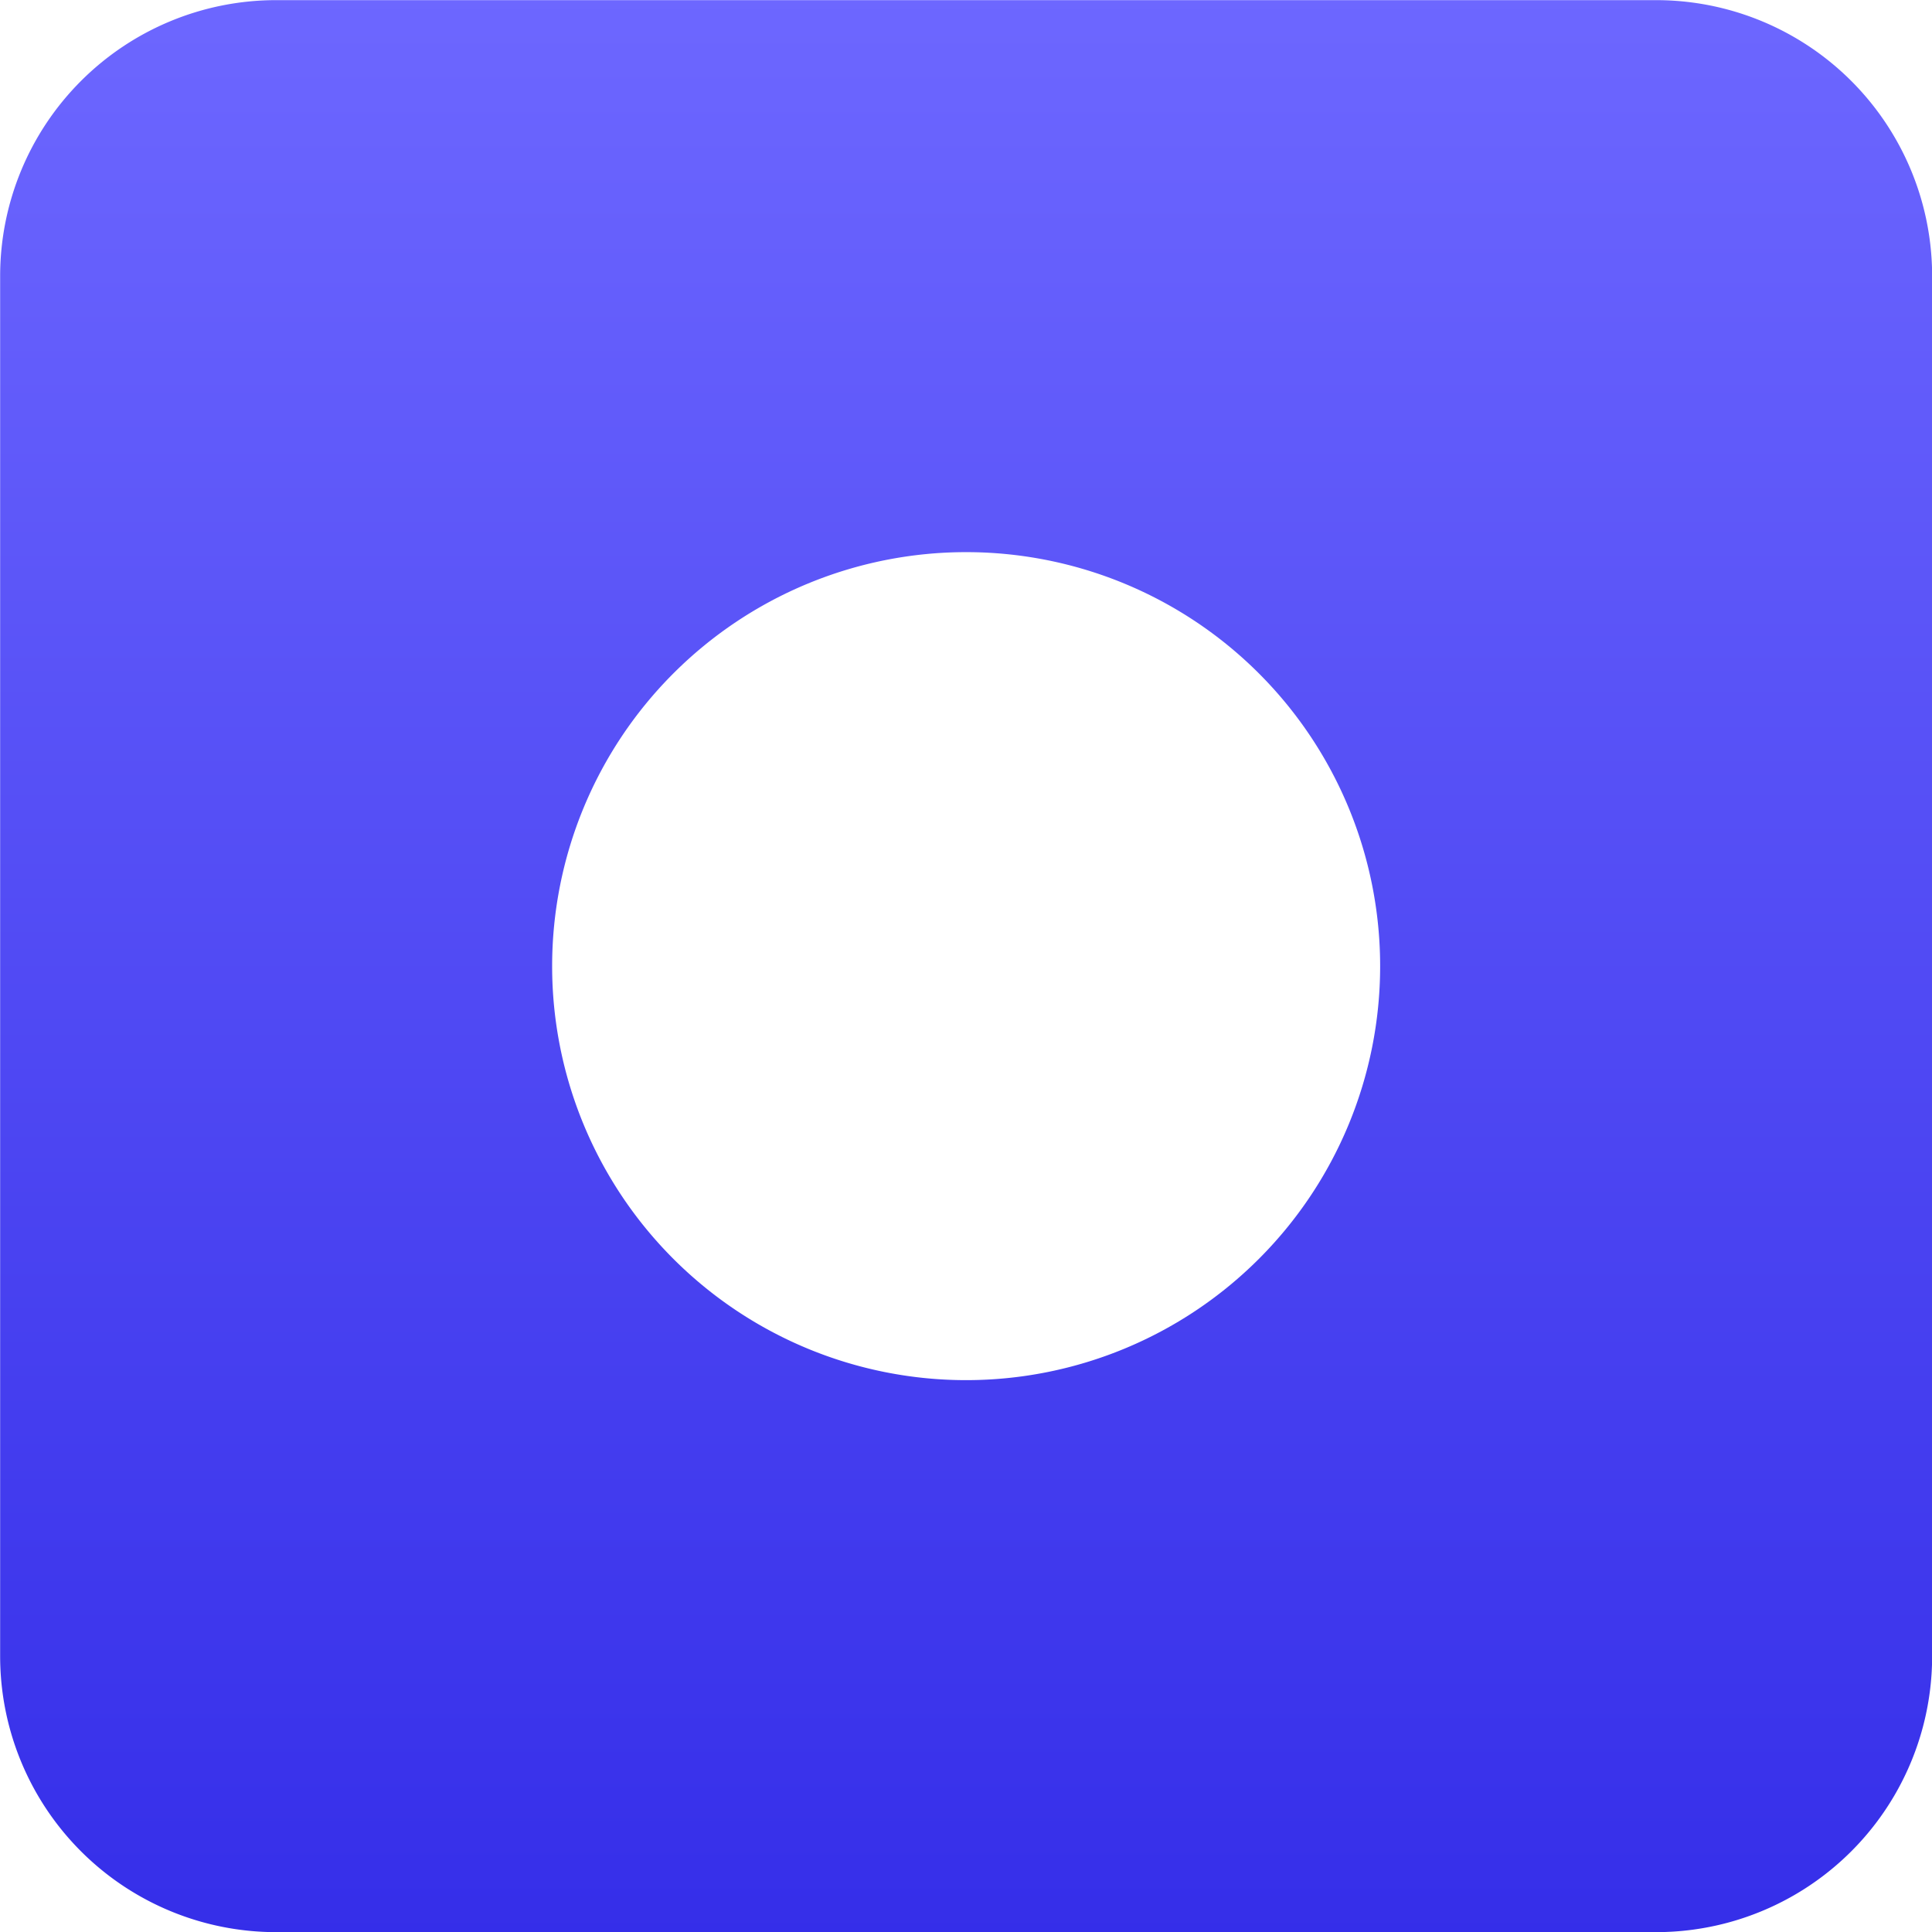 <svg xmlns="http://www.w3.org/2000/svg" xmlns:xlink="http://www.w3.org/1999/xlink" width="14" height="14" viewBox="0 0 14 14"><defs><style>.a{fill:url(#a);}</style><linearGradient id="a" x1="0.5" x2="0.5" y2="1" gradientUnits="objectBoundingBox"><stop offset="0" stop-color="#6d67ff"/><stop offset="1" stop-color="#352ee9"/></linearGradient></defs><path class="a" d="M-8877-1272h-10a2,2,0,0,1-2-2v-10a2,2,0,0,1,2-2h10a2,2,0,0,1,2,2v10A2,2,0,0,1-8877-1272Zm-5-10a3,3,0,0,0-3,3,3,3,0,0,0,3,3,3,3,0,0,0,3-3A3,3,0,0,0-8882-1282Z" transform="translate(8889.001 1286.001)"/></svg>